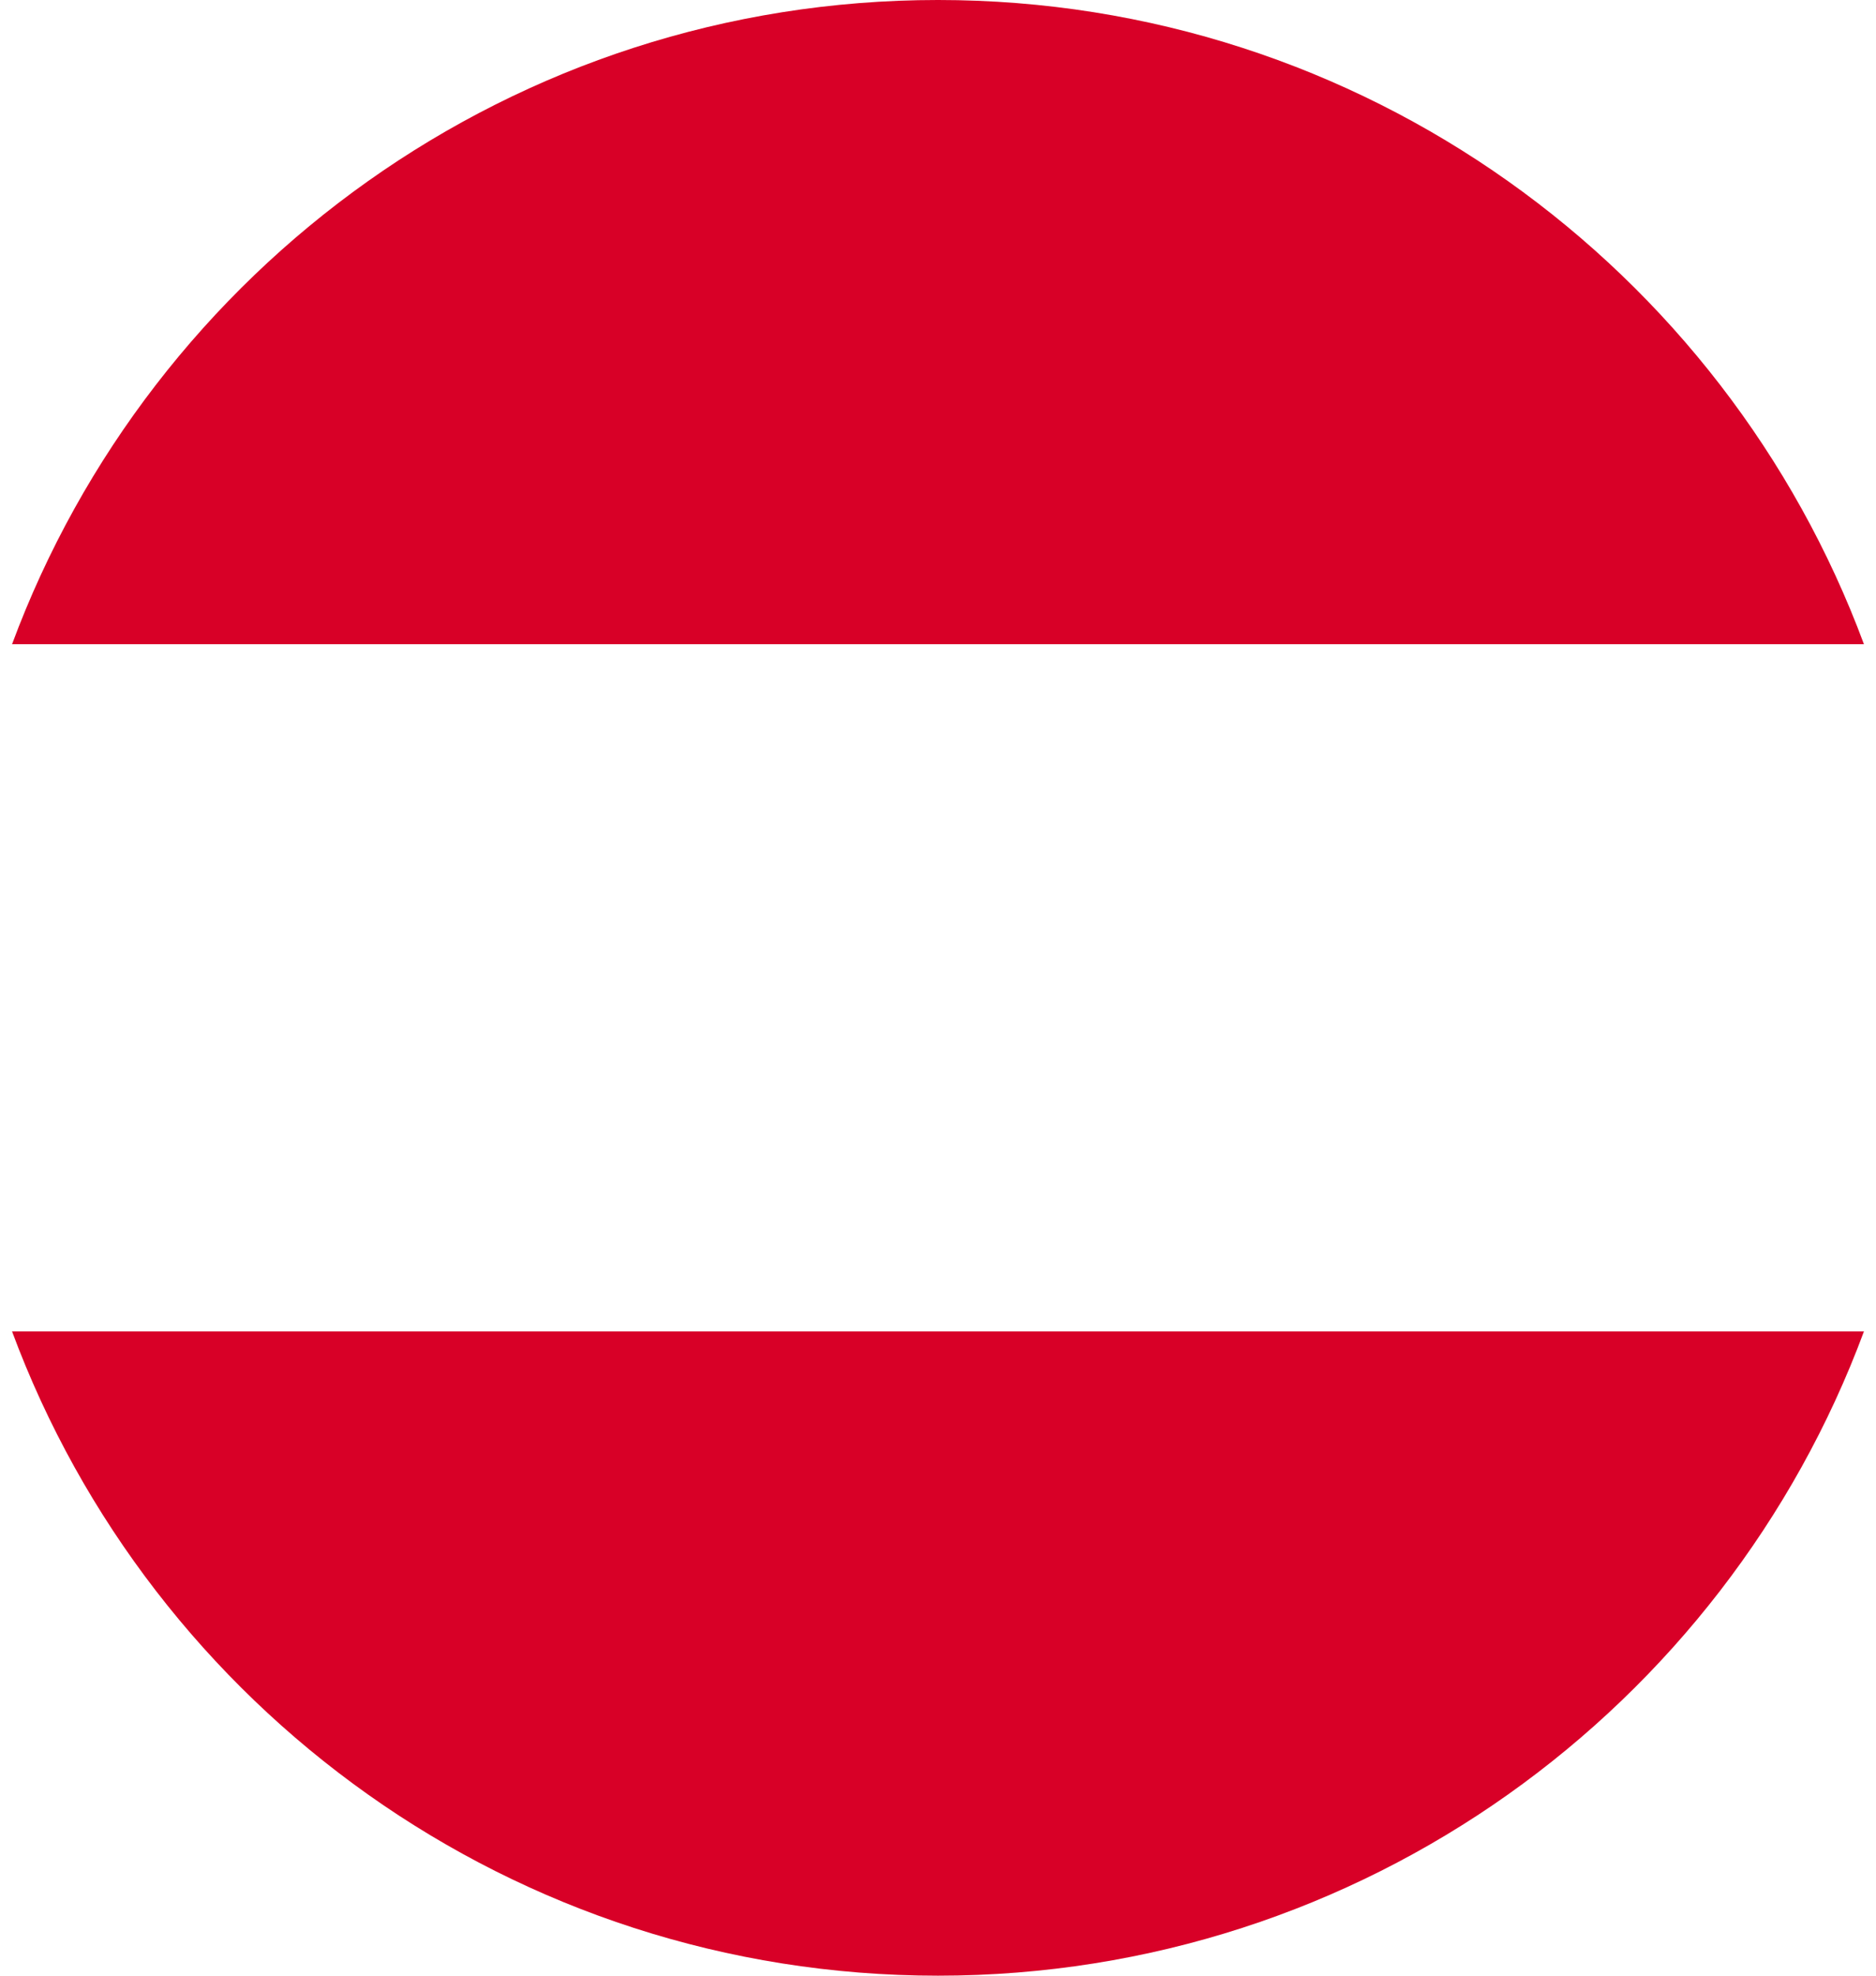 <svg width="38" height="40" viewBox="0 0 38 40" fill="none" xmlns="http://www.w3.org/2000/svg">
<path d="M19 -5.72205e-05C27.599 -5.72205e-05 34.93 5.427 37.756 13.043H0.244C3.07 5.427 10.401 -5.72205e-05 19 -5.72205e-05Z" fill="#D80027"/>
<path d="M19 40C10.401 40 3.07 34.572 0.244 26.956H37.756C34.93 34.572 27.599 40 19 40Z" fill="#D80027"/>
</svg>

